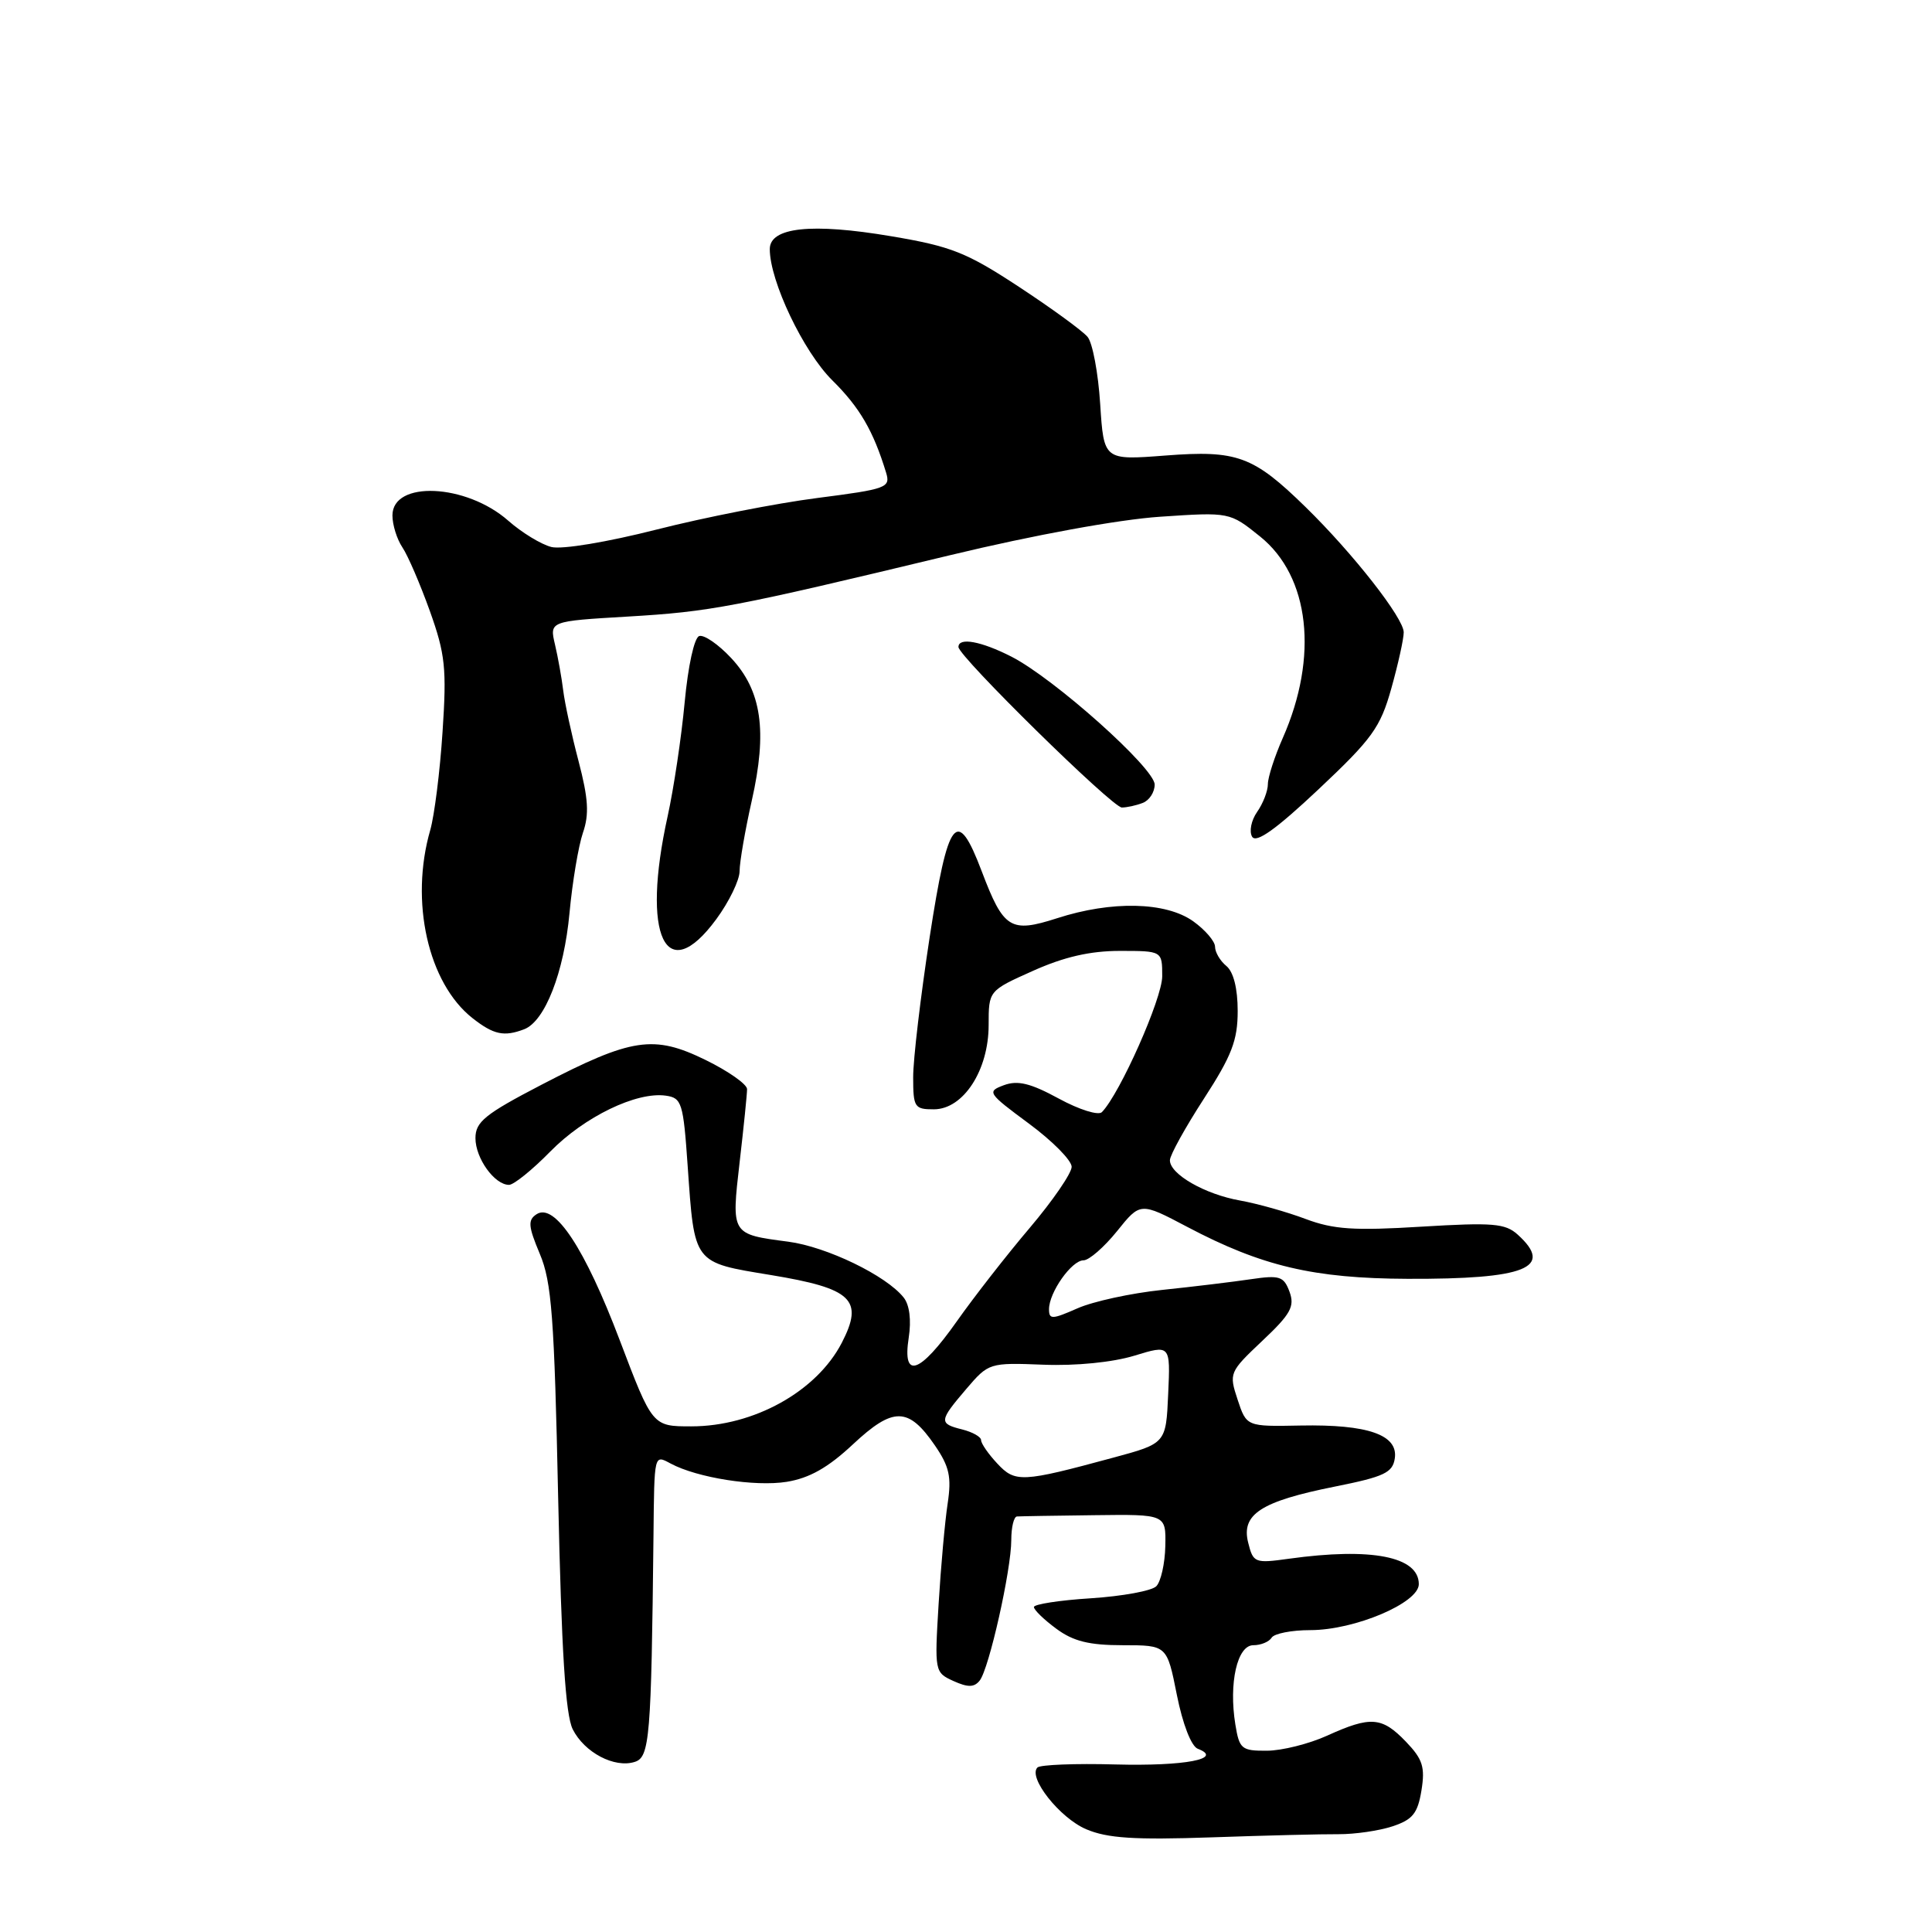 <?xml version="1.0" encoding="UTF-8" standalone="no"?>
<!DOCTYPE svg PUBLIC "-//W3C//DTD SVG 1.1//EN" "http://www.w3.org/Graphics/SVG/1.1/DTD/svg11.dtd" >
<svg xmlns="http://www.w3.org/2000/svg" xmlns:xlink="http://www.w3.org/1999/xlink" version="1.1" viewBox="0 0 256 256">
 <g >
 <path fill="currentColor"
d=" M 177.38 243.04 C 179.52 243.05 182.72 242.59 184.51 242.00 C 187.19 241.11 187.85 240.29 188.35 237.24 C 188.85 234.15 188.52 233.10 186.29 230.78 C 183.12 227.48 181.63 227.36 175.86 229.98 C 173.46 231.07 169.87 231.97 167.88 231.98 C 164.51 232.00 164.22 231.76 163.69 228.50 C 162.80 223.01 163.94 218.00 166.07 218.00 C 167.07 218.00 168.16 217.55 168.50 217.00 C 168.84 216.45 171.15 216.00 173.62 216.00 C 179.50 216.00 188.00 212.40 188.00 209.91 C 188.00 206.25 181.73 205.02 170.79 206.54 C 166.26 207.17 166.06 207.09 165.39 204.41 C 164.44 200.64 167.09 198.94 176.88 196.98 C 183.43 195.67 184.54 195.14 184.82 193.23 C 185.27 190.12 181.24 188.72 172.33 188.89 C 165.17 189.03 165.17 189.03 163.99 185.46 C 162.83 181.95 162.89 181.80 167.26 177.67 C 171.03 174.12 171.58 173.11 170.87 171.17 C 170.11 169.12 169.57 168.94 165.76 169.50 C 163.42 169.85 158.12 170.49 154.00 170.92 C 149.88 171.35 144.81 172.45 142.75 173.37 C 139.41 174.84 139.00 174.86 139.00 173.48 C 139.00 171.25 142.00 167.00 143.57 167.00 C 144.30 167.00 146.30 165.26 148.01 163.14 C 151.10 159.29 151.10 159.29 157.30 162.56 C 167.19 167.78 174.06 169.40 186.50 169.45 C 202.18 169.51 205.97 167.99 201.10 163.59 C 199.45 162.10 197.80 161.97 188.35 162.54 C 179.43 163.09 176.70 162.91 173.00 161.52 C 170.53 160.59 166.63 159.49 164.34 159.08 C 159.64 158.25 154.99 155.57 155.02 153.73 C 155.03 153.05 157.06 149.39 159.52 145.59 C 163.22 139.88 164.00 137.85 164.00 133.96 C 164.00 130.99 163.45 128.78 162.50 128.00 C 161.67 127.32 161.00 126.17 161.00 125.45 C 161.00 124.73 159.69 123.21 158.10 122.07 C 154.47 119.49 147.30 119.33 140.07 121.67 C 133.89 123.66 132.98 123.09 130.08 115.44 C 126.80 106.79 125.63 108.27 123.18 124.21 C 121.98 132.07 120.99 140.41 121.00 142.75 C 121.00 146.72 121.18 147.00 123.75 146.99 C 127.65 146.98 131.00 141.82 131.00 135.82 C 131.00 131.27 131.00 131.27 136.88 128.64 C 140.98 126.80 144.45 126.00 148.38 126.00 C 154.00 126.00 154.00 126.00 154.00 129.36 C 154.00 132.29 148.41 144.89 146.01 147.36 C 145.55 147.84 143.00 147.04 140.30 145.57 C 136.55 143.53 134.86 143.12 133.03 143.79 C 130.74 144.64 130.86 144.83 136.32 148.87 C 139.45 151.18 142.00 153.76 142.00 154.61 C 142.00 155.45 139.51 159.08 136.47 162.67 C 133.42 166.26 129.06 171.85 126.77 175.10 C 121.85 182.07 119.54 182.85 120.41 177.25 C 120.77 174.93 120.52 172.90 119.74 171.93 C 117.44 169.02 109.54 165.20 104.45 164.53 C 96.85 163.53 96.90 163.61 98.01 153.95 C 98.55 149.30 98.99 144.97 98.99 144.32 C 99.00 143.68 96.53 141.94 93.51 140.46 C 86.61 137.08 83.72 137.52 71.76 143.73 C 64.26 147.63 63.00 148.65 63.00 150.81 C 63.00 153.48 65.53 157.00 67.45 157.00 C 68.07 157.00 70.53 155.02 72.91 152.59 C 77.44 147.97 84.35 144.63 88.22 145.18 C 90.34 145.48 90.54 146.12 91.12 154.50 C 92.03 167.54 91.81 167.25 102.15 168.95 C 112.93 170.73 114.49 172.22 111.54 177.93 C 108.20 184.38 99.88 189.00 91.60 189.00 C 86.45 189.00 86.45 189.00 82.12 177.59 C 77.49 165.38 73.50 159.34 71.10 160.89 C 69.92 161.66 69.99 162.48 71.53 166.15 C 73.10 169.87 73.45 174.53 73.96 198.50 C 74.40 218.78 74.93 227.23 75.89 229.14 C 77.44 232.22 81.43 234.32 84.11 233.46 C 86.09 232.84 86.30 230.27 86.59 203.50 C 86.70 192.55 86.66 192.75 88.87 193.93 C 92.40 195.82 100.04 197.02 104.24 196.35 C 107.26 195.86 109.72 194.47 113.02 191.38 C 118.36 186.39 120.37 186.41 123.88 191.53 C 125.80 194.33 126.10 195.70 125.57 199.22 C 125.21 201.57 124.67 207.57 124.37 212.55 C 123.83 221.48 123.85 221.61 126.33 222.74 C 128.25 223.61 129.08 223.60 129.81 222.69 C 131.05 221.15 134.00 208.02 134.00 204.05 C 134.00 202.37 134.34 200.97 134.75 200.94 C 135.16 200.91 139.78 200.83 145.00 200.77 C 154.50 200.65 154.50 200.65 154.41 204.87 C 154.36 207.18 153.82 209.58 153.21 210.19 C 152.60 210.80 148.71 211.51 144.55 211.78 C 140.40 212.04 137.00 212.57 137.00 212.94 C 137.00 213.32 138.33 214.61 139.96 215.81 C 142.21 217.48 144.32 218.00 148.78 218.00 C 154.63 218.00 154.63 218.00 155.94 224.58 C 156.71 228.45 157.85 231.39 158.71 231.72 C 162.19 233.05 157.02 234.04 147.81 233.80 C 142.49 233.65 137.83 233.84 137.47 234.20 C 136.16 235.50 140.42 240.89 143.92 242.38 C 146.73 243.58 150.32 243.81 160.50 243.46 C 167.65 243.21 175.25 243.02 177.38 243.04 Z  M 69.46 136.38 C 72.21 135.32 74.73 128.86 75.46 121.00 C 75.84 116.88 76.65 112.08 77.24 110.35 C 78.09 107.90 77.96 105.81 76.66 100.85 C 75.74 97.36 74.83 93.15 74.63 91.50 C 74.43 89.85 73.94 87.11 73.54 85.41 C 72.81 82.31 72.81 82.31 83.16 81.70 C 94.16 81.05 97.06 80.50 126.00 73.54 C 137.01 70.89 148.23 68.84 153.72 68.47 C 162.94 67.85 162.94 67.85 166.98 71.10 C 173.55 76.39 174.74 87.01 169.97 97.80 C 168.89 100.25 168.00 103.00 168.00 103.90 C 168.00 104.81 167.36 106.47 166.57 107.59 C 165.79 108.71 165.50 110.19 165.92 110.88 C 166.47 111.75 169.10 109.87 174.71 104.59 C 181.82 97.90 182.91 96.40 184.36 91.21 C 185.26 88.00 186.00 84.66 186.00 83.79 C 186.00 81.90 179.29 73.34 173.00 67.19 C 166.06 60.41 163.94 59.63 154.43 60.36 C 146.26 60.99 146.26 60.99 145.78 53.53 C 145.52 49.43 144.77 45.43 144.11 44.64 C 143.46 43.85 139.37 40.87 135.02 38.01 C 128.06 33.44 126.04 32.64 118.07 31.30 C 107.55 29.52 102.00 30.11 102.00 33.01 C 102.00 37.25 106.46 46.61 110.28 50.39 C 113.92 53.99 115.72 57.09 117.41 62.62 C 118.02 64.62 117.52 64.80 108.28 65.99 C 102.90 66.68 93.33 68.56 87.00 70.17 C 80.43 71.84 74.46 72.83 73.06 72.48 C 71.71 72.14 69.13 70.57 67.33 68.98 C 61.75 64.08 52.00 63.65 52.00 68.30 C 52.00 69.54 52.59 71.44 53.32 72.53 C 54.05 73.61 55.68 77.41 56.96 80.97 C 59.00 86.68 59.20 88.57 58.64 96.97 C 58.30 102.21 57.56 108.07 57.01 109.99 C 54.28 119.45 56.72 130.27 62.61 134.91 C 65.41 137.11 66.79 137.40 69.46 136.38 Z  M 94.91 121.80 C 96.61 119.49 98.00 116.62 98.00 115.43 C 98.00 114.23 98.73 110.03 99.61 106.11 C 101.70 96.86 100.93 91.52 96.88 87.19 C 95.19 85.38 93.29 84.07 92.65 84.28 C 91.99 84.49 91.17 88.25 90.72 93.08 C 90.29 97.71 89.27 104.49 88.47 108.14 C 84.95 124.05 88.20 130.93 94.91 121.80 Z  M 151.42 106.39 C 152.29 106.06 153.00 104.97 153.00 103.96 C 153.00 101.80 139.68 89.90 134.02 87.01 C 130.00 84.96 127.00 84.41 127.00 85.73 C 127.00 86.97 147.39 107.00 148.65 107.00 C 149.30 107.00 150.55 106.73 151.42 106.39 Z  M 132.14 193.92 C 130.96 192.66 130.00 191.27 130.00 190.83 C 130.00 190.39 128.88 189.76 127.50 189.41 C 124.37 188.63 124.41 188.29 128.05 184.03 C 130.99 180.59 131.10 180.55 138.26 180.83 C 142.58 181.00 147.43 180.51 150.29 179.64 C 155.09 178.17 155.09 178.17 154.79 184.71 C 154.50 191.26 154.50 191.26 147.50 193.15 C 135.40 196.43 134.52 196.48 132.14 193.92 Z "/>
</g>
</svg>